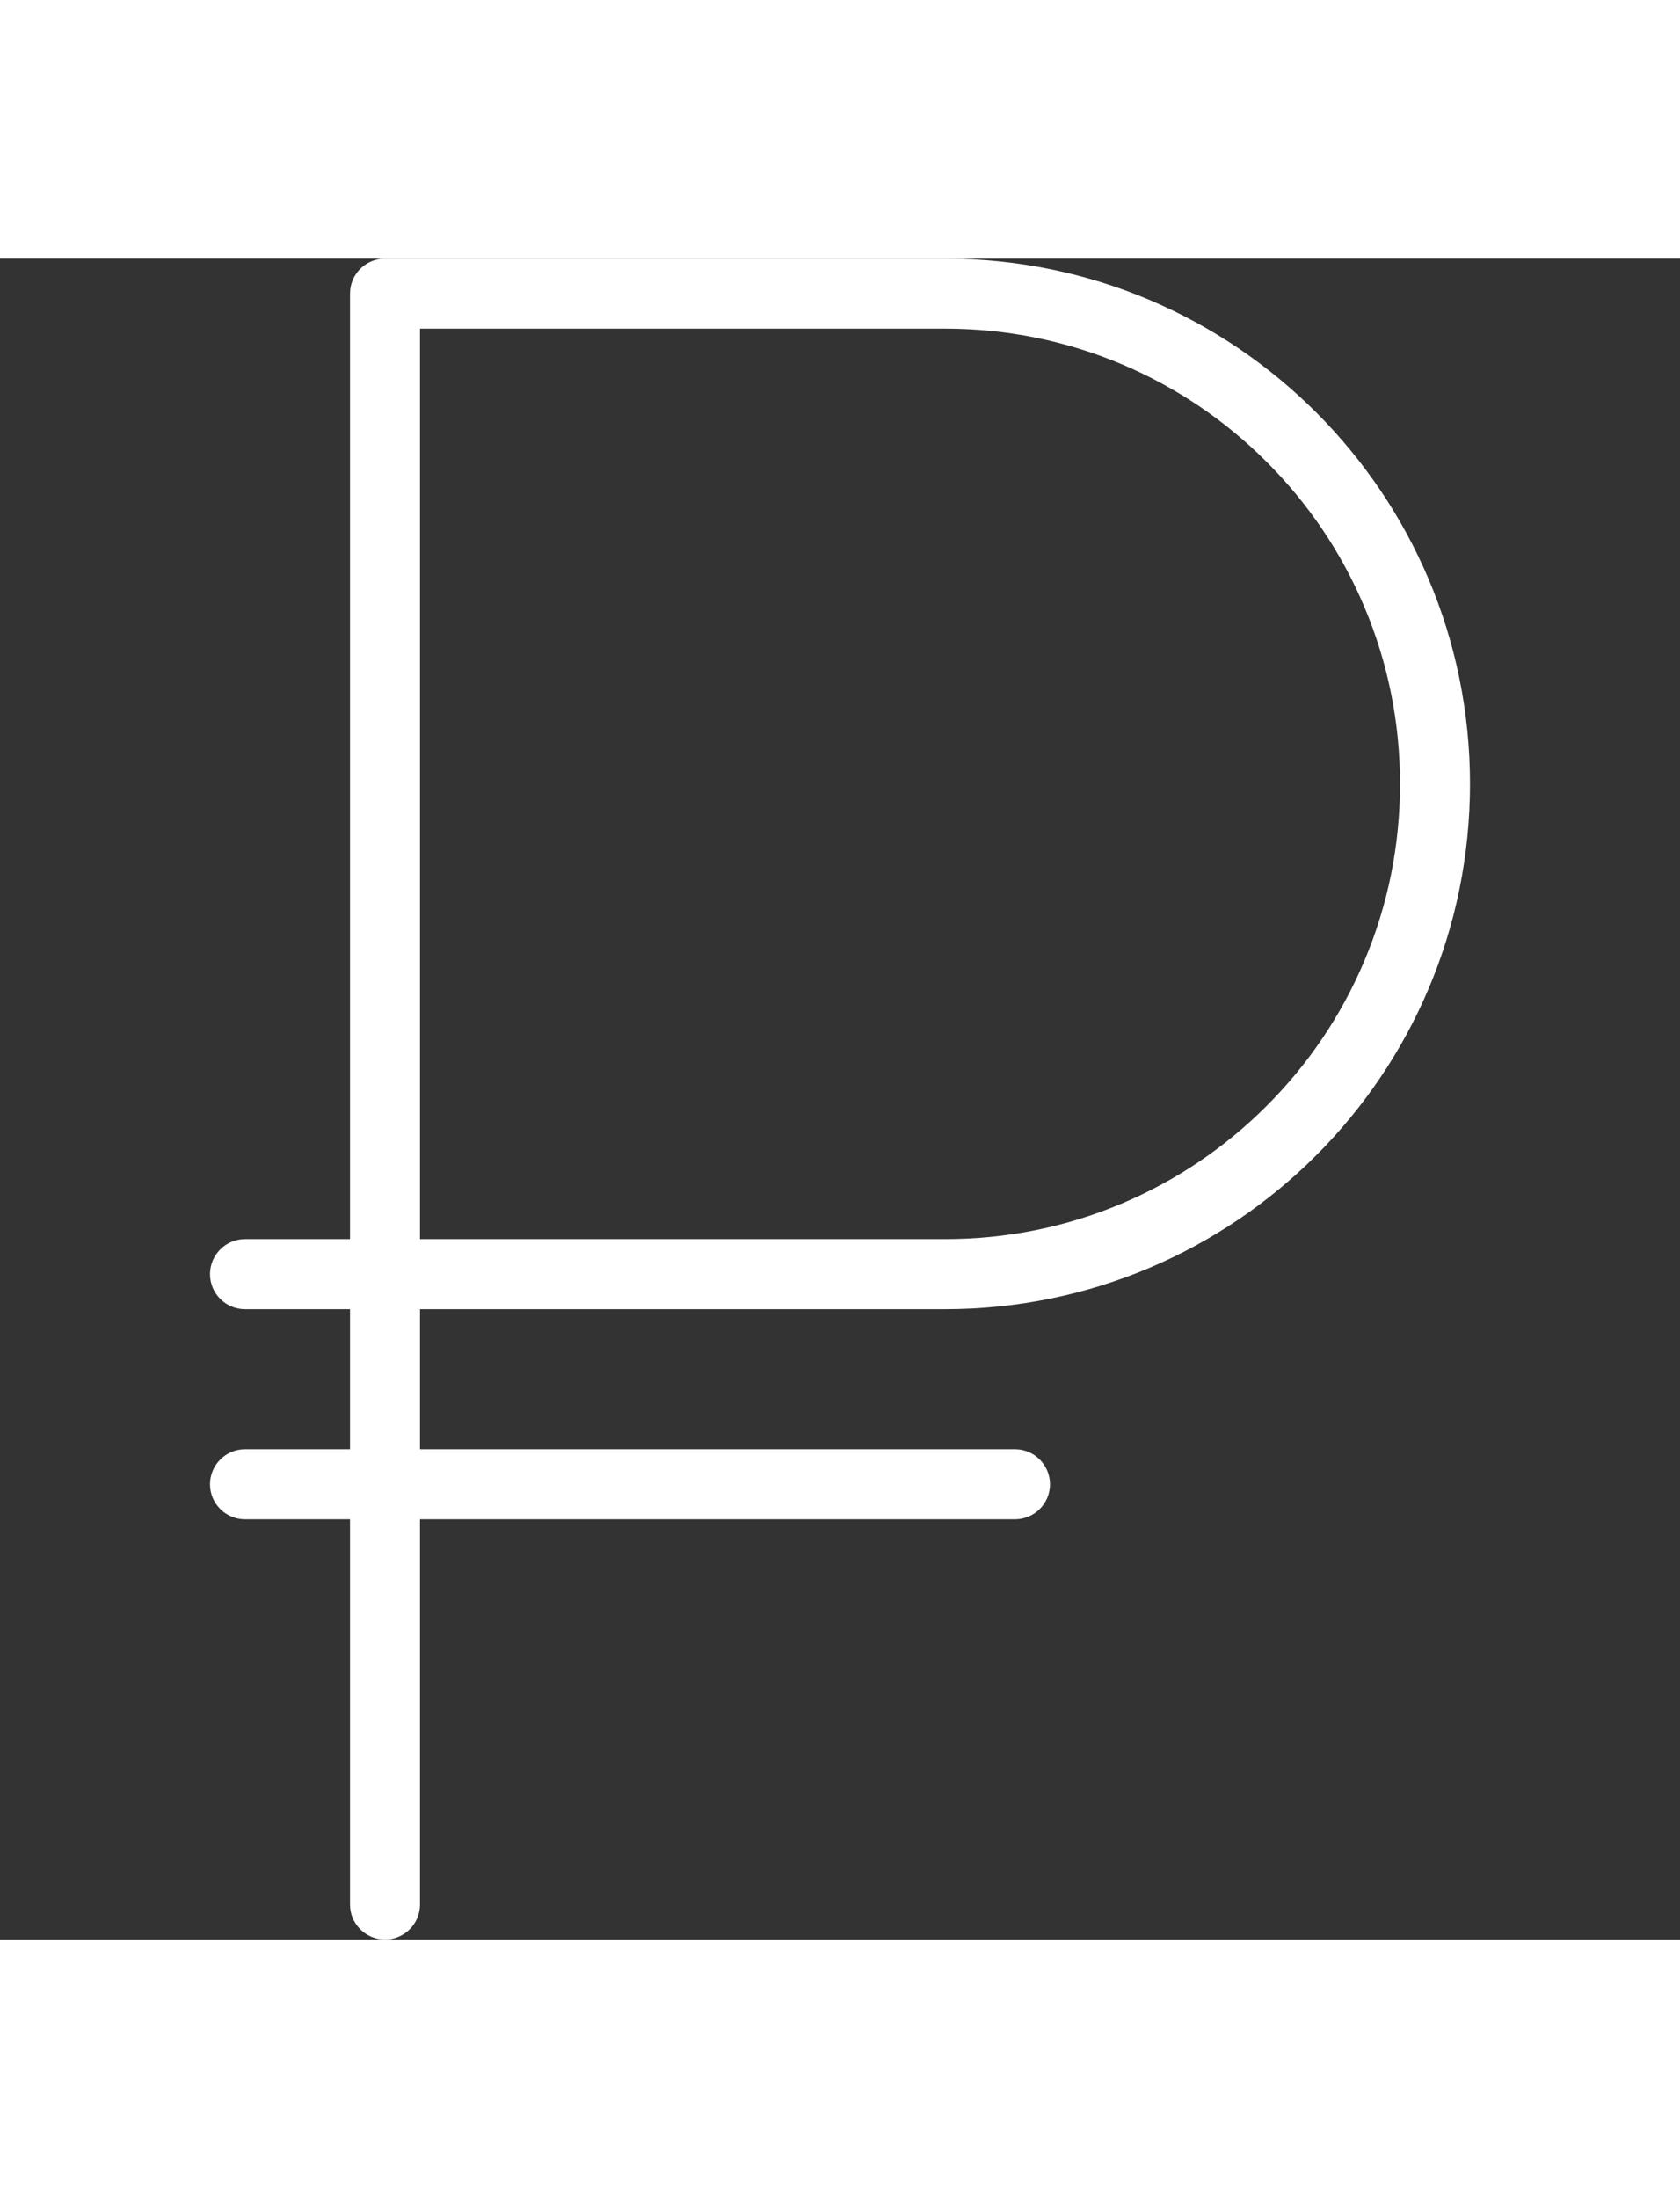 <?xml version="1.0" encoding="iso-8859-1"?>
<!-- Generator: Adobe Illustrator 19.0.0, SVG Export Plug-In . SVG Version: 6.00 Build 0)  -->
<svg version="1.1" id="Layer_1" width="13px" height="17px" xmlns="http://www.w3.org/2000/svg" xmlns:xlink="http://www.w3.org/1999/xlink" x="0px" y="0px"
	 viewBox="0 0 512 512" style="enable-background:new 0 0 512 512;" xml:space="preserve">
<rect x="0" y="0" width="512" height="512" fill="#333333" stroke="none"/>
<g>
	<g>
		<path fill="#ffffff" d="M288,320c88.359,0,160-71.633,160-160S376.359,0,288,0c-0.016,0-0.016,0-0.031,0H117.328
			c-5.891,0-10.656,4.773-10.656,10.664v287.992h-32c-5.891,0-10.672,4.781-10.672,10.688C64,315.219,68.781,320,74.672,320h32
			v42.656h-32c-5.891,0-10.672,4.781-10.672,10.688C64,379.219,68.781,384,74.672,384h32v117.344
			c0,5.875,4.766,10.656,10.656,10.656S128,507.219,128,501.344V384h181.328c5.891,0,10.672-4.781,10.672-10.656
			c0-5.906-4.781-10.688-10.672-10.688H128V320H288z M128,21.336h159.969H288c18.734,0,36.891,3.664,53.969,10.883
			c16.516,6.984,31.344,16.984,44.078,29.727c12.75,12.742,22.75,27.578,29.734,44.086C423,123.109,426.672,141.273,426.672,160
			s-3.672,36.891-10.891,53.969c-6.984,16.508-16.984,31.344-29.734,44.086c-12.734,12.742-27.562,22.742-44.078,29.727
			C324.891,295,306.734,298.656,288,298.656H128V21.336z"/>
	</g>
</g>
<g>
</g>
<g>
</g>
<g>
</g>
<g>
</g>
<g>
</g>
<g>
</g>
<g>
</g>
<g>
</g>
<g>
</g>
<g>
</g>
<g>
</g>
<g>
</g>
<g>
</g>
<g>
</g>
<g>
</g>
</svg>
